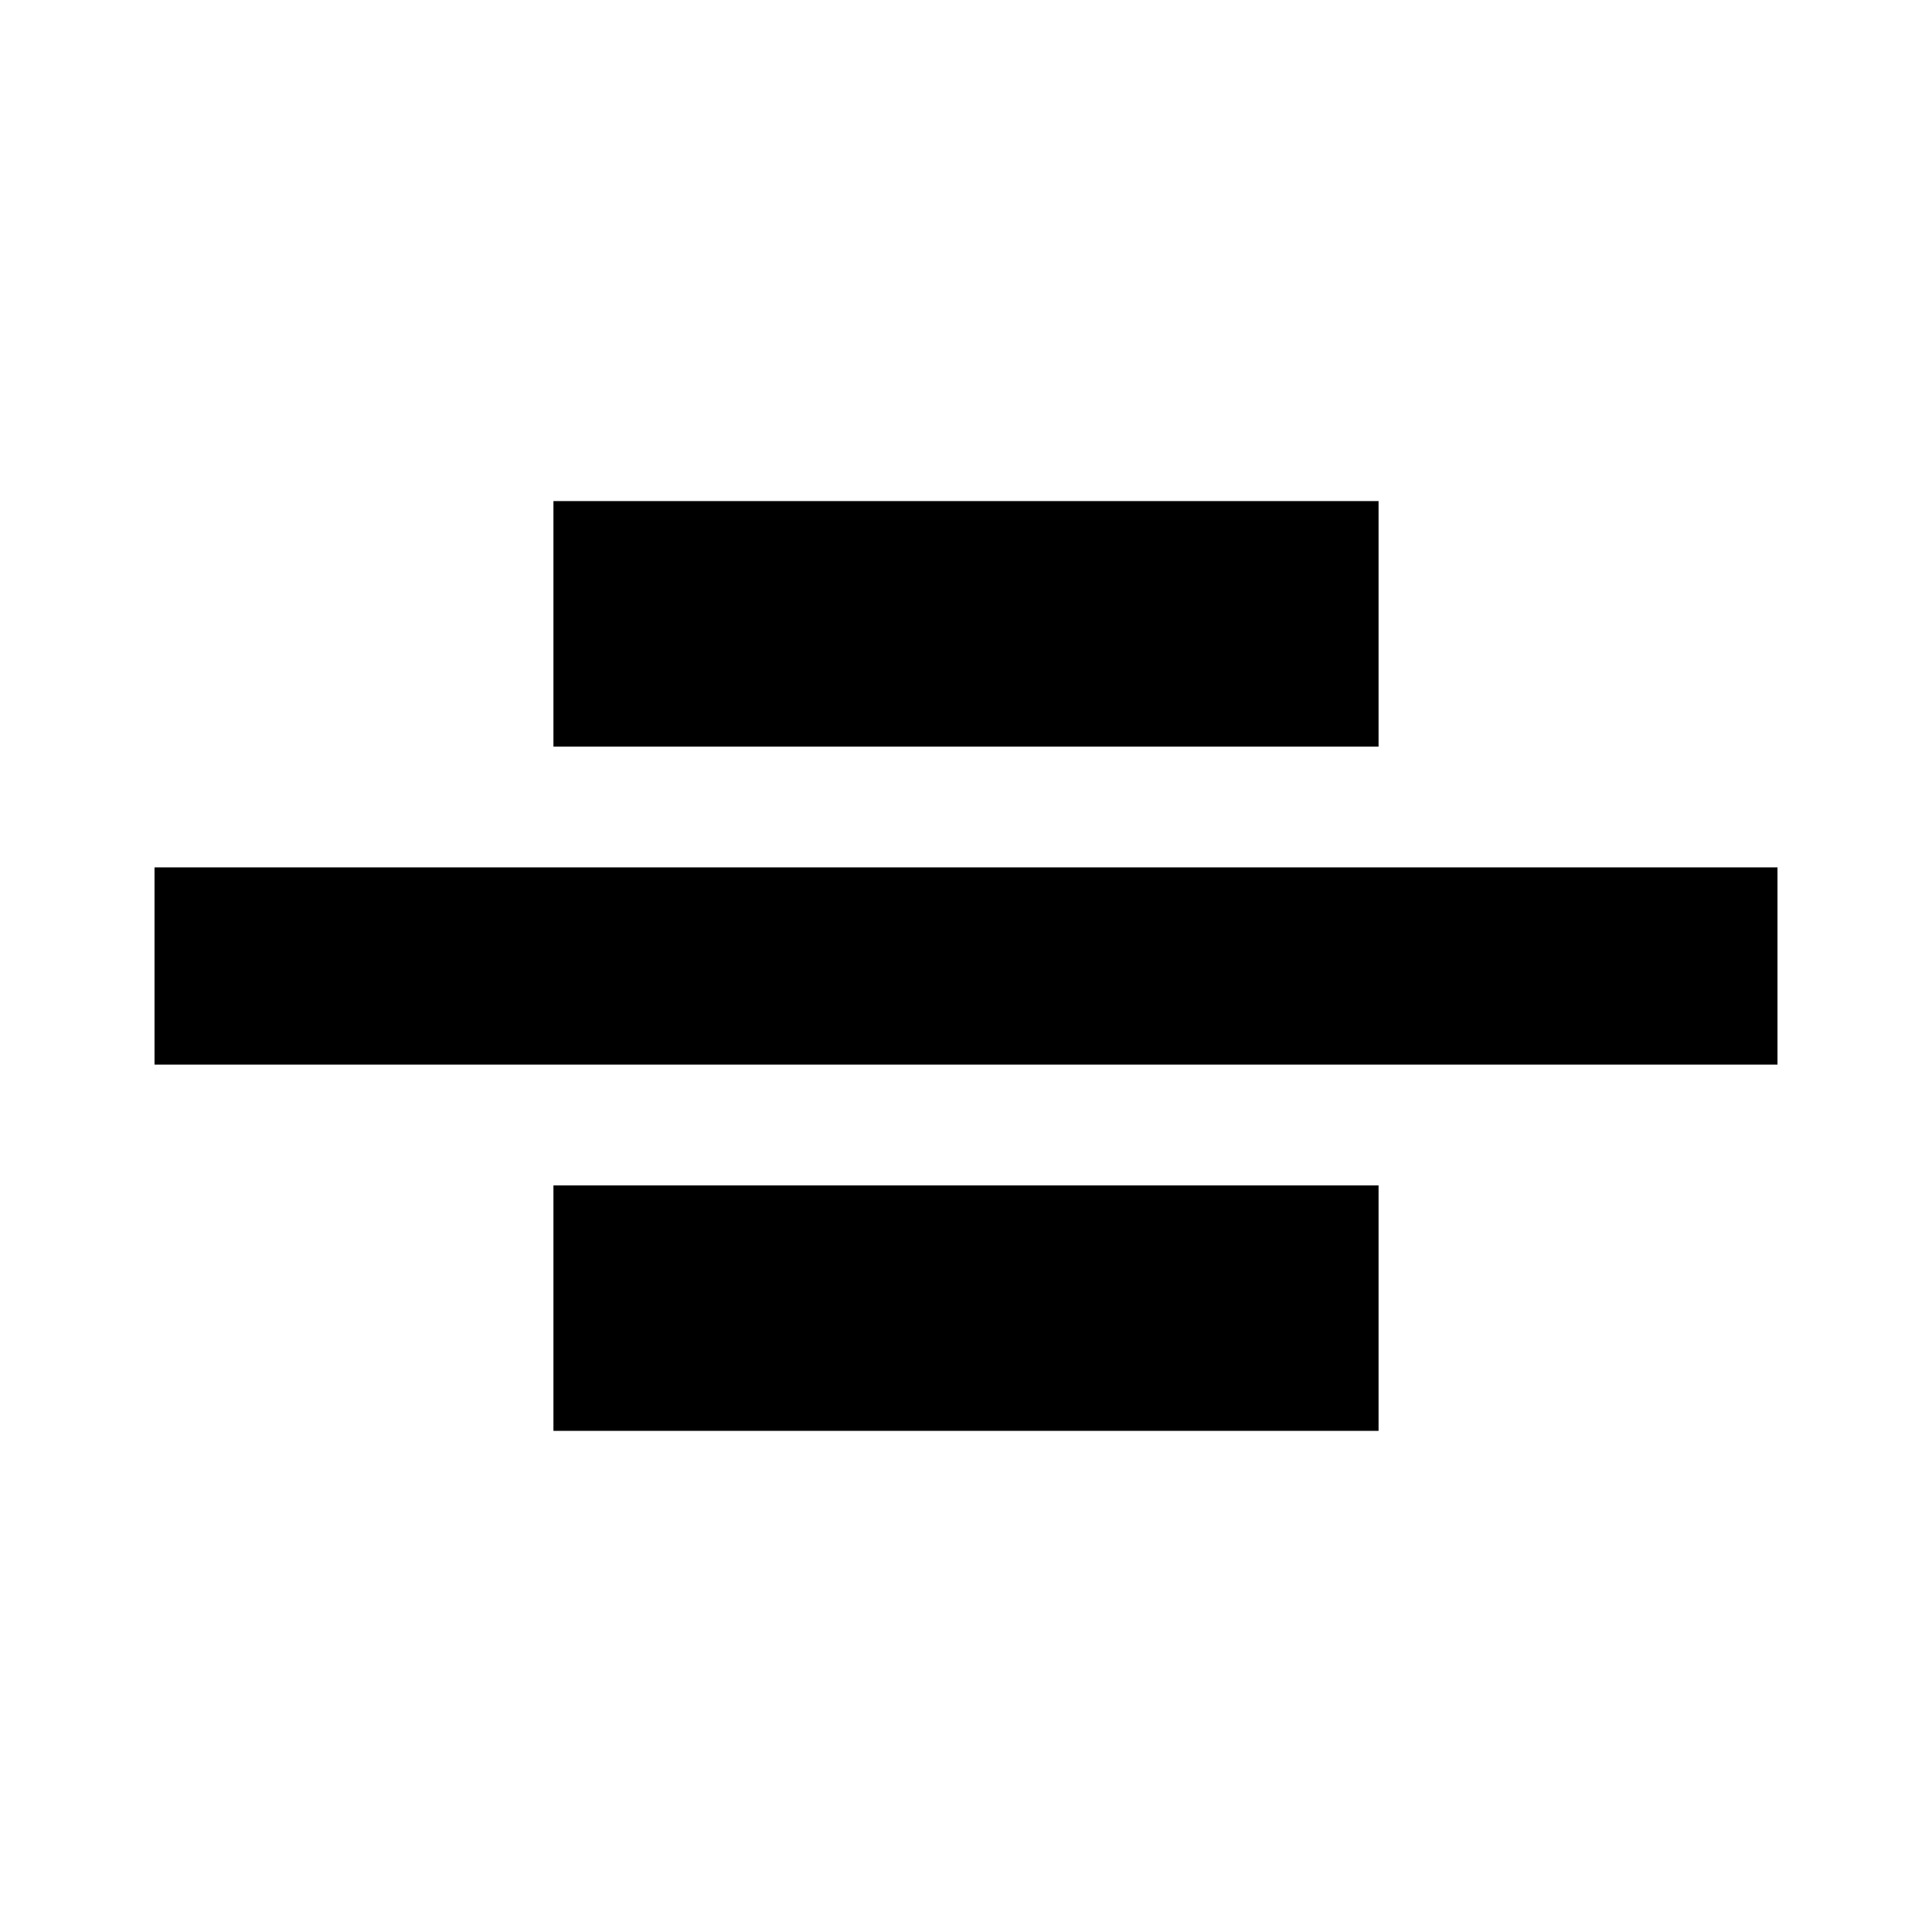<svg xmlns="http://www.w3.org/2000/svg" height="20" viewBox="0 -960 960 960" width="20"><path d="M76.782-430.999v-98.002h806.436v98.002H76.782Zm198.217-158.002v-122.001h410.002v122.001H274.999Zm0 340.003v-122.001h410.002v122.001H274.999Z"/></svg>